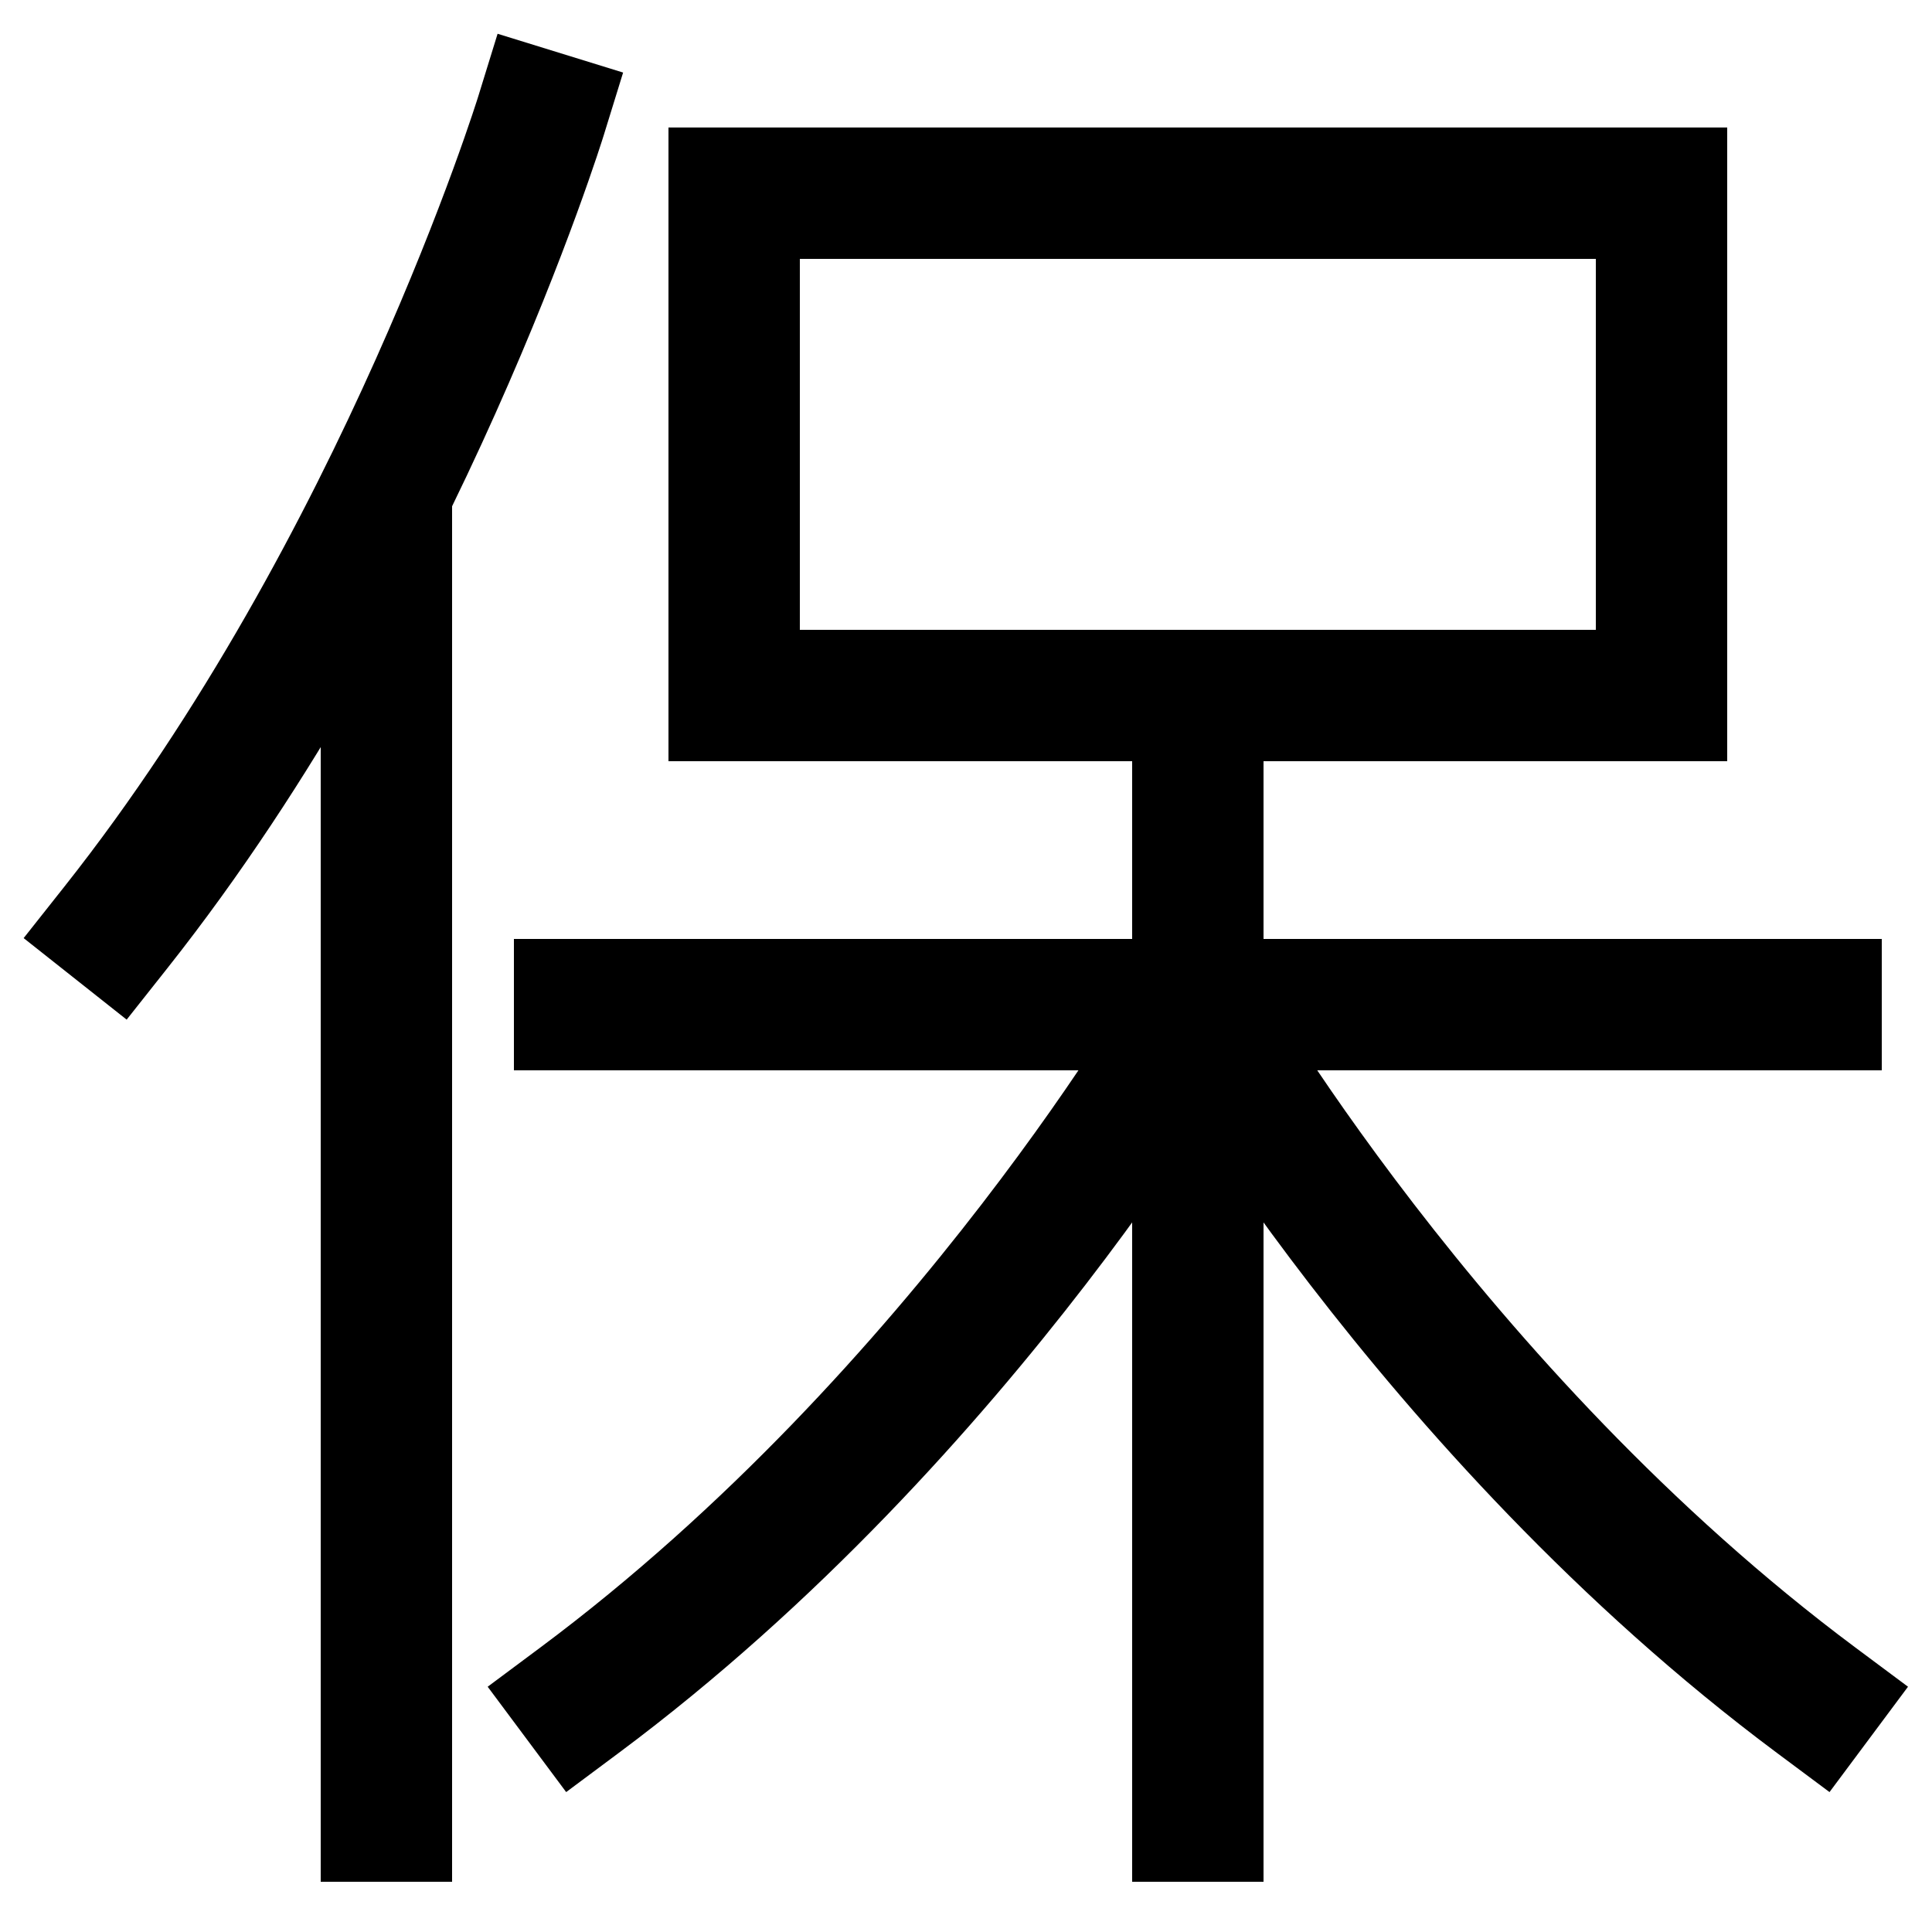 <svg xmlns="http://www.w3.org/2000/svg" xmlns:xlink="http://www.w3.org/1999/xlink" viewBox="0 0 1000 1000"><defs><style>.a,.b{fill:none;}.b{stroke:#000;stroke-linecap:square;stroke-miterlimit:2;stroke-width:68px;}.c{clip-path:url(#a);}.d{clip-path:url(#b);}</style><clipPath id="a"><rect class="a" x="40" y="251" width="320" height="878"/></clipPath><clipPath id="b"><rect class="a" x="460" y="360" width="320" height="748"/></clipPath></defs><title>preserve</title><path class="b" d="M60,480C208,293,280,60,280,60"/><g class="c"><line class="b" x1="200" y1="940" x2="200" y2="251"/></g><rect class="b" x="380" y="100" width="480" height="260"/><g class="d"><line class="b" x1="620" y1="940" x2="620" y2="360"/></g><line class="b" x1="300" y1="520" x2="940" y2="520"/><path class="b" d="M940,880C740,731,620,520,620,520"/><path class="b" d="M300,880C500,731,620,520,620,520"/></svg>